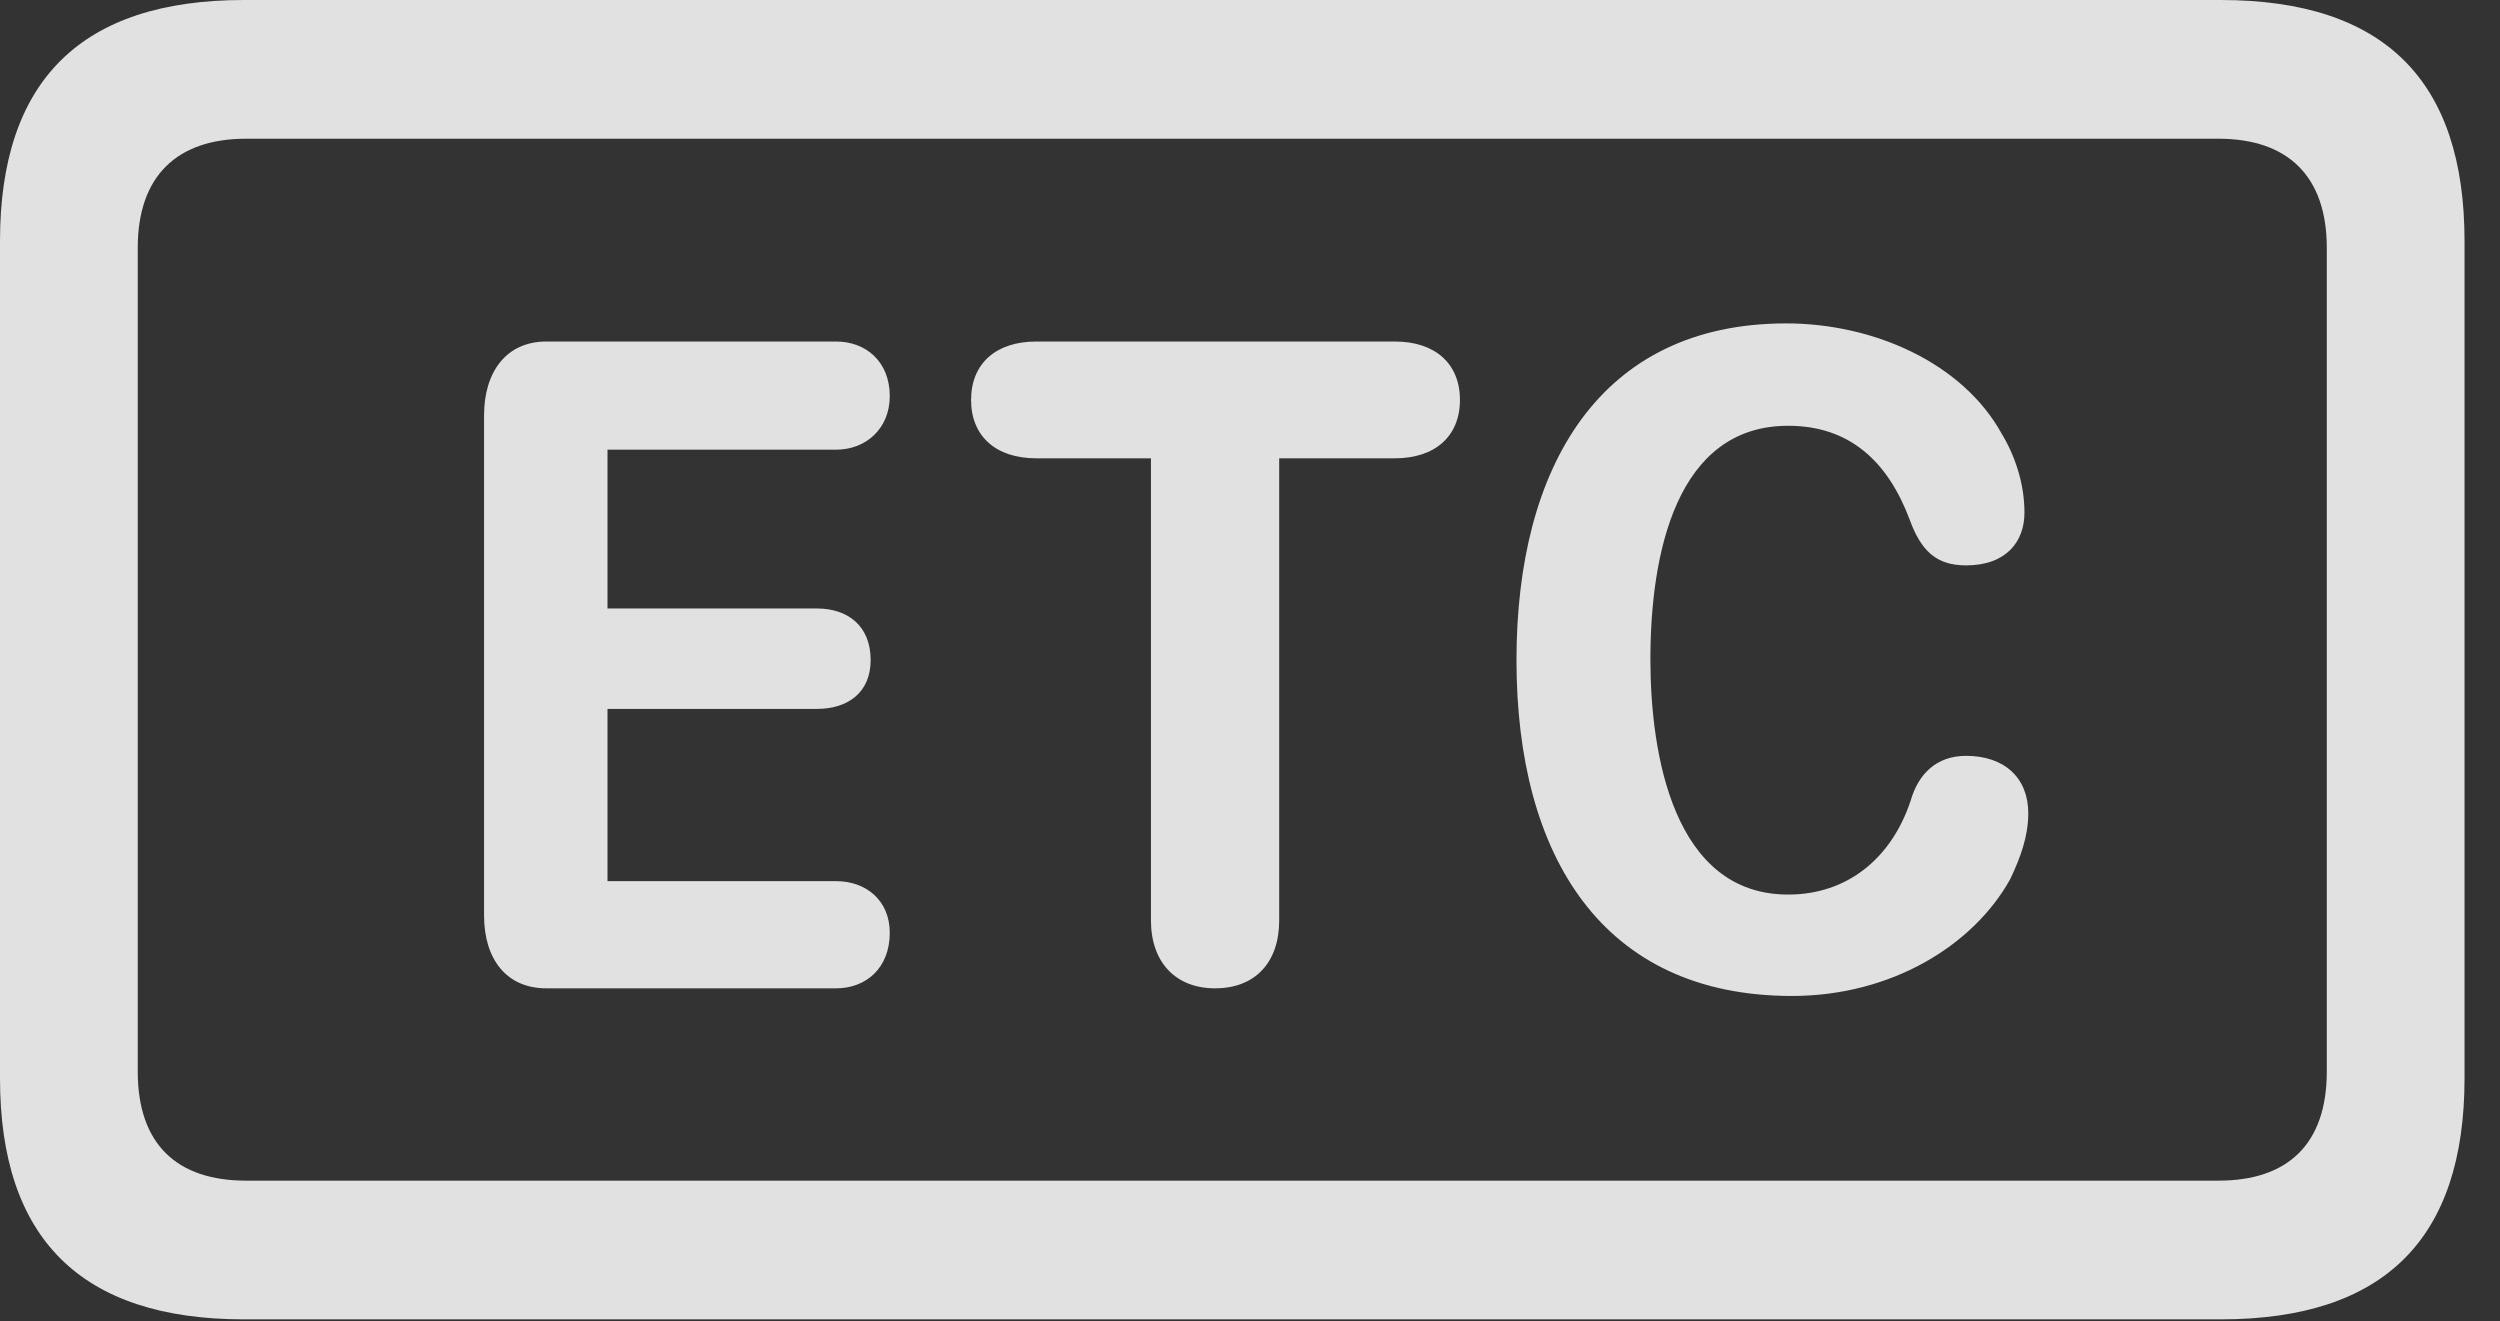 <?xml version="1.0" encoding="UTF-8"?>
<!--Generator: Apple Native CoreSVG 341-->
<!DOCTYPE svg
PUBLIC "-//W3C//DTD SVG 1.1//EN"
       "http://www.w3.org/Graphics/SVG/1.1/DTD/svg11.dtd">
<svg version="1.1" xmlns="http://www.w3.org/2000/svg" xmlns:xlink="http://www.w3.org/1999/xlink" viewBox="0 0 25.518 13.486">
 <rect x="0" y="0" width="25.518" height="13.486" fill="#333333" stroke="none"/>
 <g>
  <rect height="13.486" opacity="0" width="25.518" x="0" y="0"/>
  <path d="M2.49 13.467L22.666 13.467C24.336 13.467 25.156 12.646 25.156 11.006L25.156 2.461C25.156 0.82 24.336 0 22.666 0L2.49 0C0.83 0 0 0.82 0 2.461L0 11.006C0 12.646 0.83 13.467 2.49 13.467ZM2.51 12.051C1.807 12.051 1.406 11.68 1.406 10.938L1.406 2.529C1.406 1.797 1.807 1.416 2.51 1.416L22.646 1.416C23.35 1.416 23.75 1.797 23.75 2.529L23.75 10.938C23.75 11.68 23.35 12.051 22.646 12.051Z" fill="white" fill-opacity="0.85"/>
  <path d="M5.576 10.088L8.535 10.088C8.838 10.088 9.082 9.883 9.082 9.521C9.082 9.189 8.838 8.994 8.535 8.994L6.201 8.994L6.201 7.236L8.34 7.236C8.652 7.236 8.887 7.07 8.887 6.738C8.887 6.387 8.652 6.211 8.34 6.211L6.201 6.211L6.201 4.59L8.535 4.59C8.838 4.59 9.082 4.375 9.082 4.043C9.082 3.691 8.838 3.486 8.535 3.486L5.576 3.486C5.166 3.486 4.941 3.799 4.941 4.238L4.941 9.346C4.941 9.785 5.166 10.088 5.576 10.088ZM12.402 10.088C12.812 10.088 13.057 9.824 13.057 9.395L13.057 4.678L14.238 4.678C14.648 4.678 14.902 4.453 14.902 4.082C14.902 3.711 14.648 3.486 14.238 3.486L10.576 3.486C10.166 3.486 9.912 3.711 9.912 4.082C9.912 4.453 10.166 4.678 10.576 4.678L11.748 4.678L11.748 9.395C11.748 9.824 12.002 10.088 12.402 10.088ZM18.291 10.166C19.297 10.166 20.137 9.658 20.518 8.975C20.625 8.75 20.703 8.535 20.703 8.301C20.703 7.939 20.459 7.715 20.068 7.715C19.766 7.715 19.58 7.9 19.502 8.174C19.307 8.76 18.857 9.131 18.252 9.131C17.08 9.131 16.846 7.695 16.846 6.729C16.846 5.654 17.109 4.346 18.252 4.346C18.877 4.346 19.268 4.707 19.492 5.303C19.609 5.625 19.766 5.771 20.068 5.771C20.479 5.771 20.664 5.527 20.664 5.234C20.664 4.932 20.566 4.648 20.43 4.424C20.029 3.701 19.121 3.301 18.232 3.301C16.328 3.301 15.479 4.766 15.479 6.738C15.479 8.74 16.357 10.166 18.291 10.166Z" fill="white" fill-opacity="0.85"/>
 </g>
</svg>
